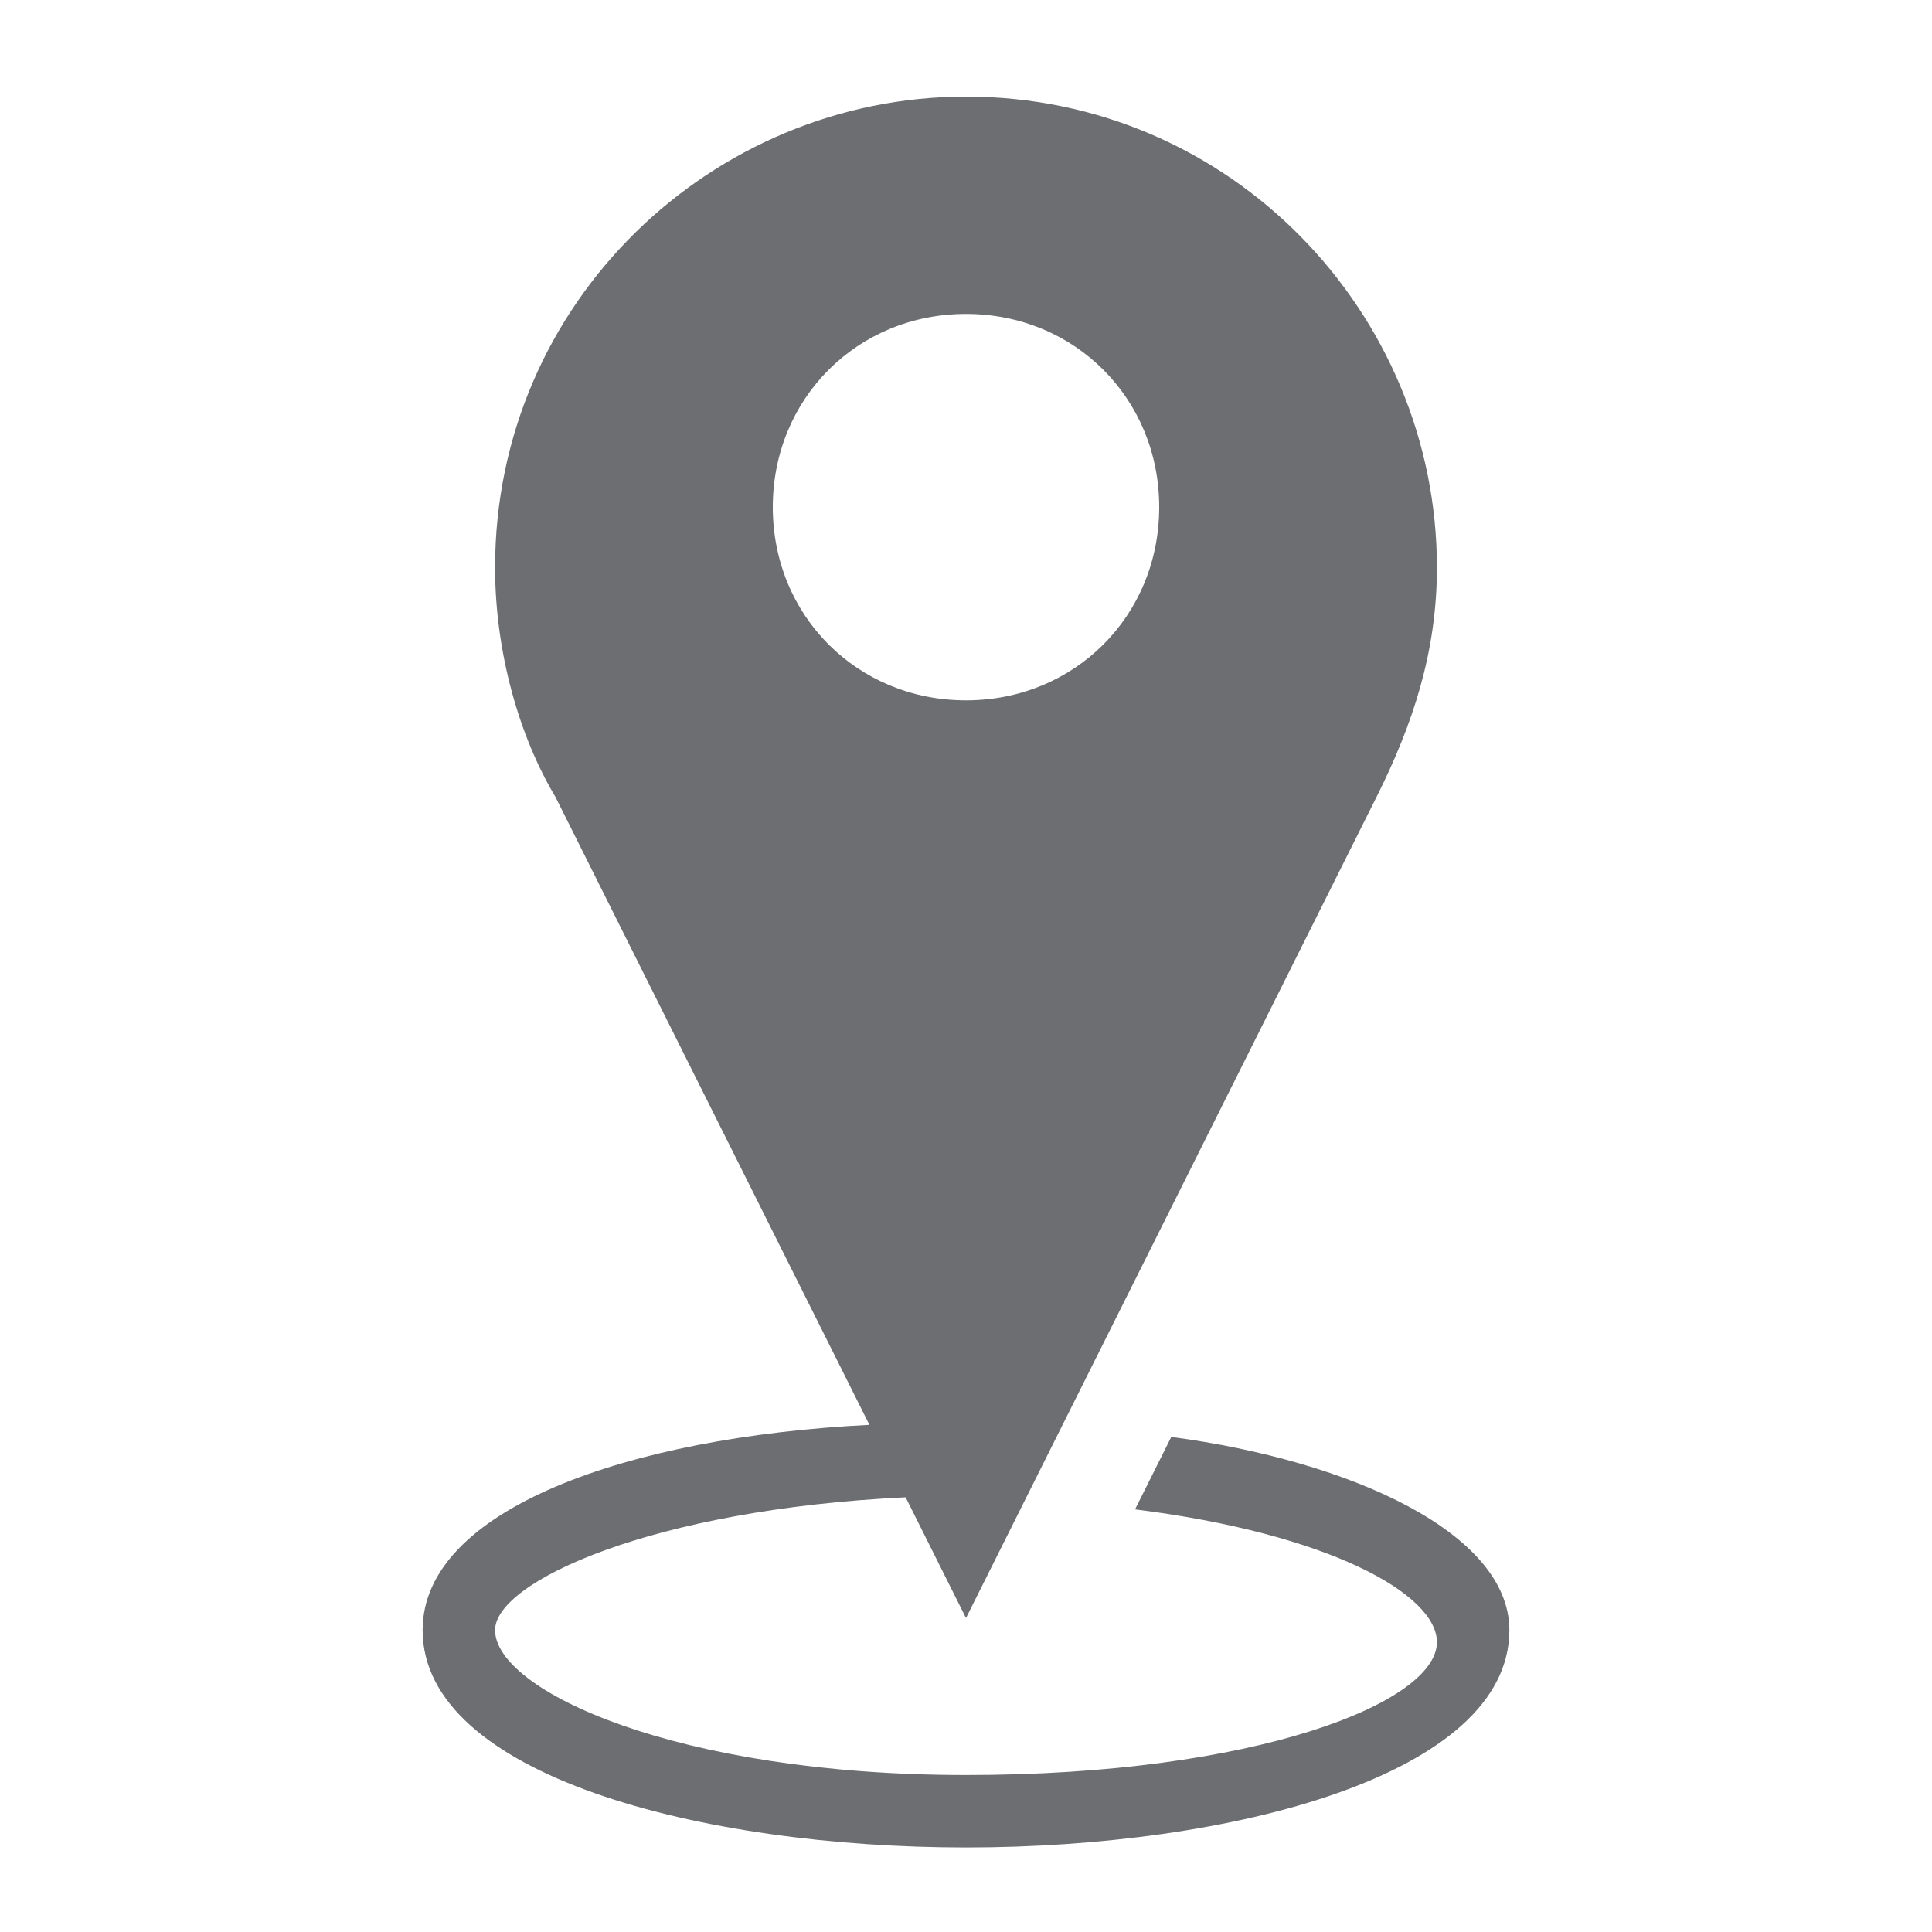 <svg xmlns="http://www.w3.org/2000/svg" viewBox="0 0 16 16">
  <path
    d="M9.7 11.9l-.3.6c1.6.2 2.5.7 2.5 1.1 0 .5-1.5 1.1-3.9 1.1s-3.9-.7-3.9-1.2c0-.4 1.3-1 3.4-1.1l.5 1 3.4-6.8c.3-.6.5-1.2.5-1.9C11.9 2.6 10.2.8 8 .8 5.9.8 4.1 2.5 4.1 4.7c0 .7.2 1.4.5 1.9l2.6 5.2c-2 .1-3.7.7-3.7 1.7 0 1.2 2.3 1.8 4.5 1.8s4.5-.6 4.5-1.8c0-.8-1.3-1.4-2.8-1.6zM6.4 4.2c0-.9.7-1.6 1.6-1.6.9 0 1.6.7 1.6 1.6 0 .9-.7 1.6-1.6 1.6-.9 0-1.6-.7-1.6-1.6z"
    fill="#6d6e71"/>
</svg>
